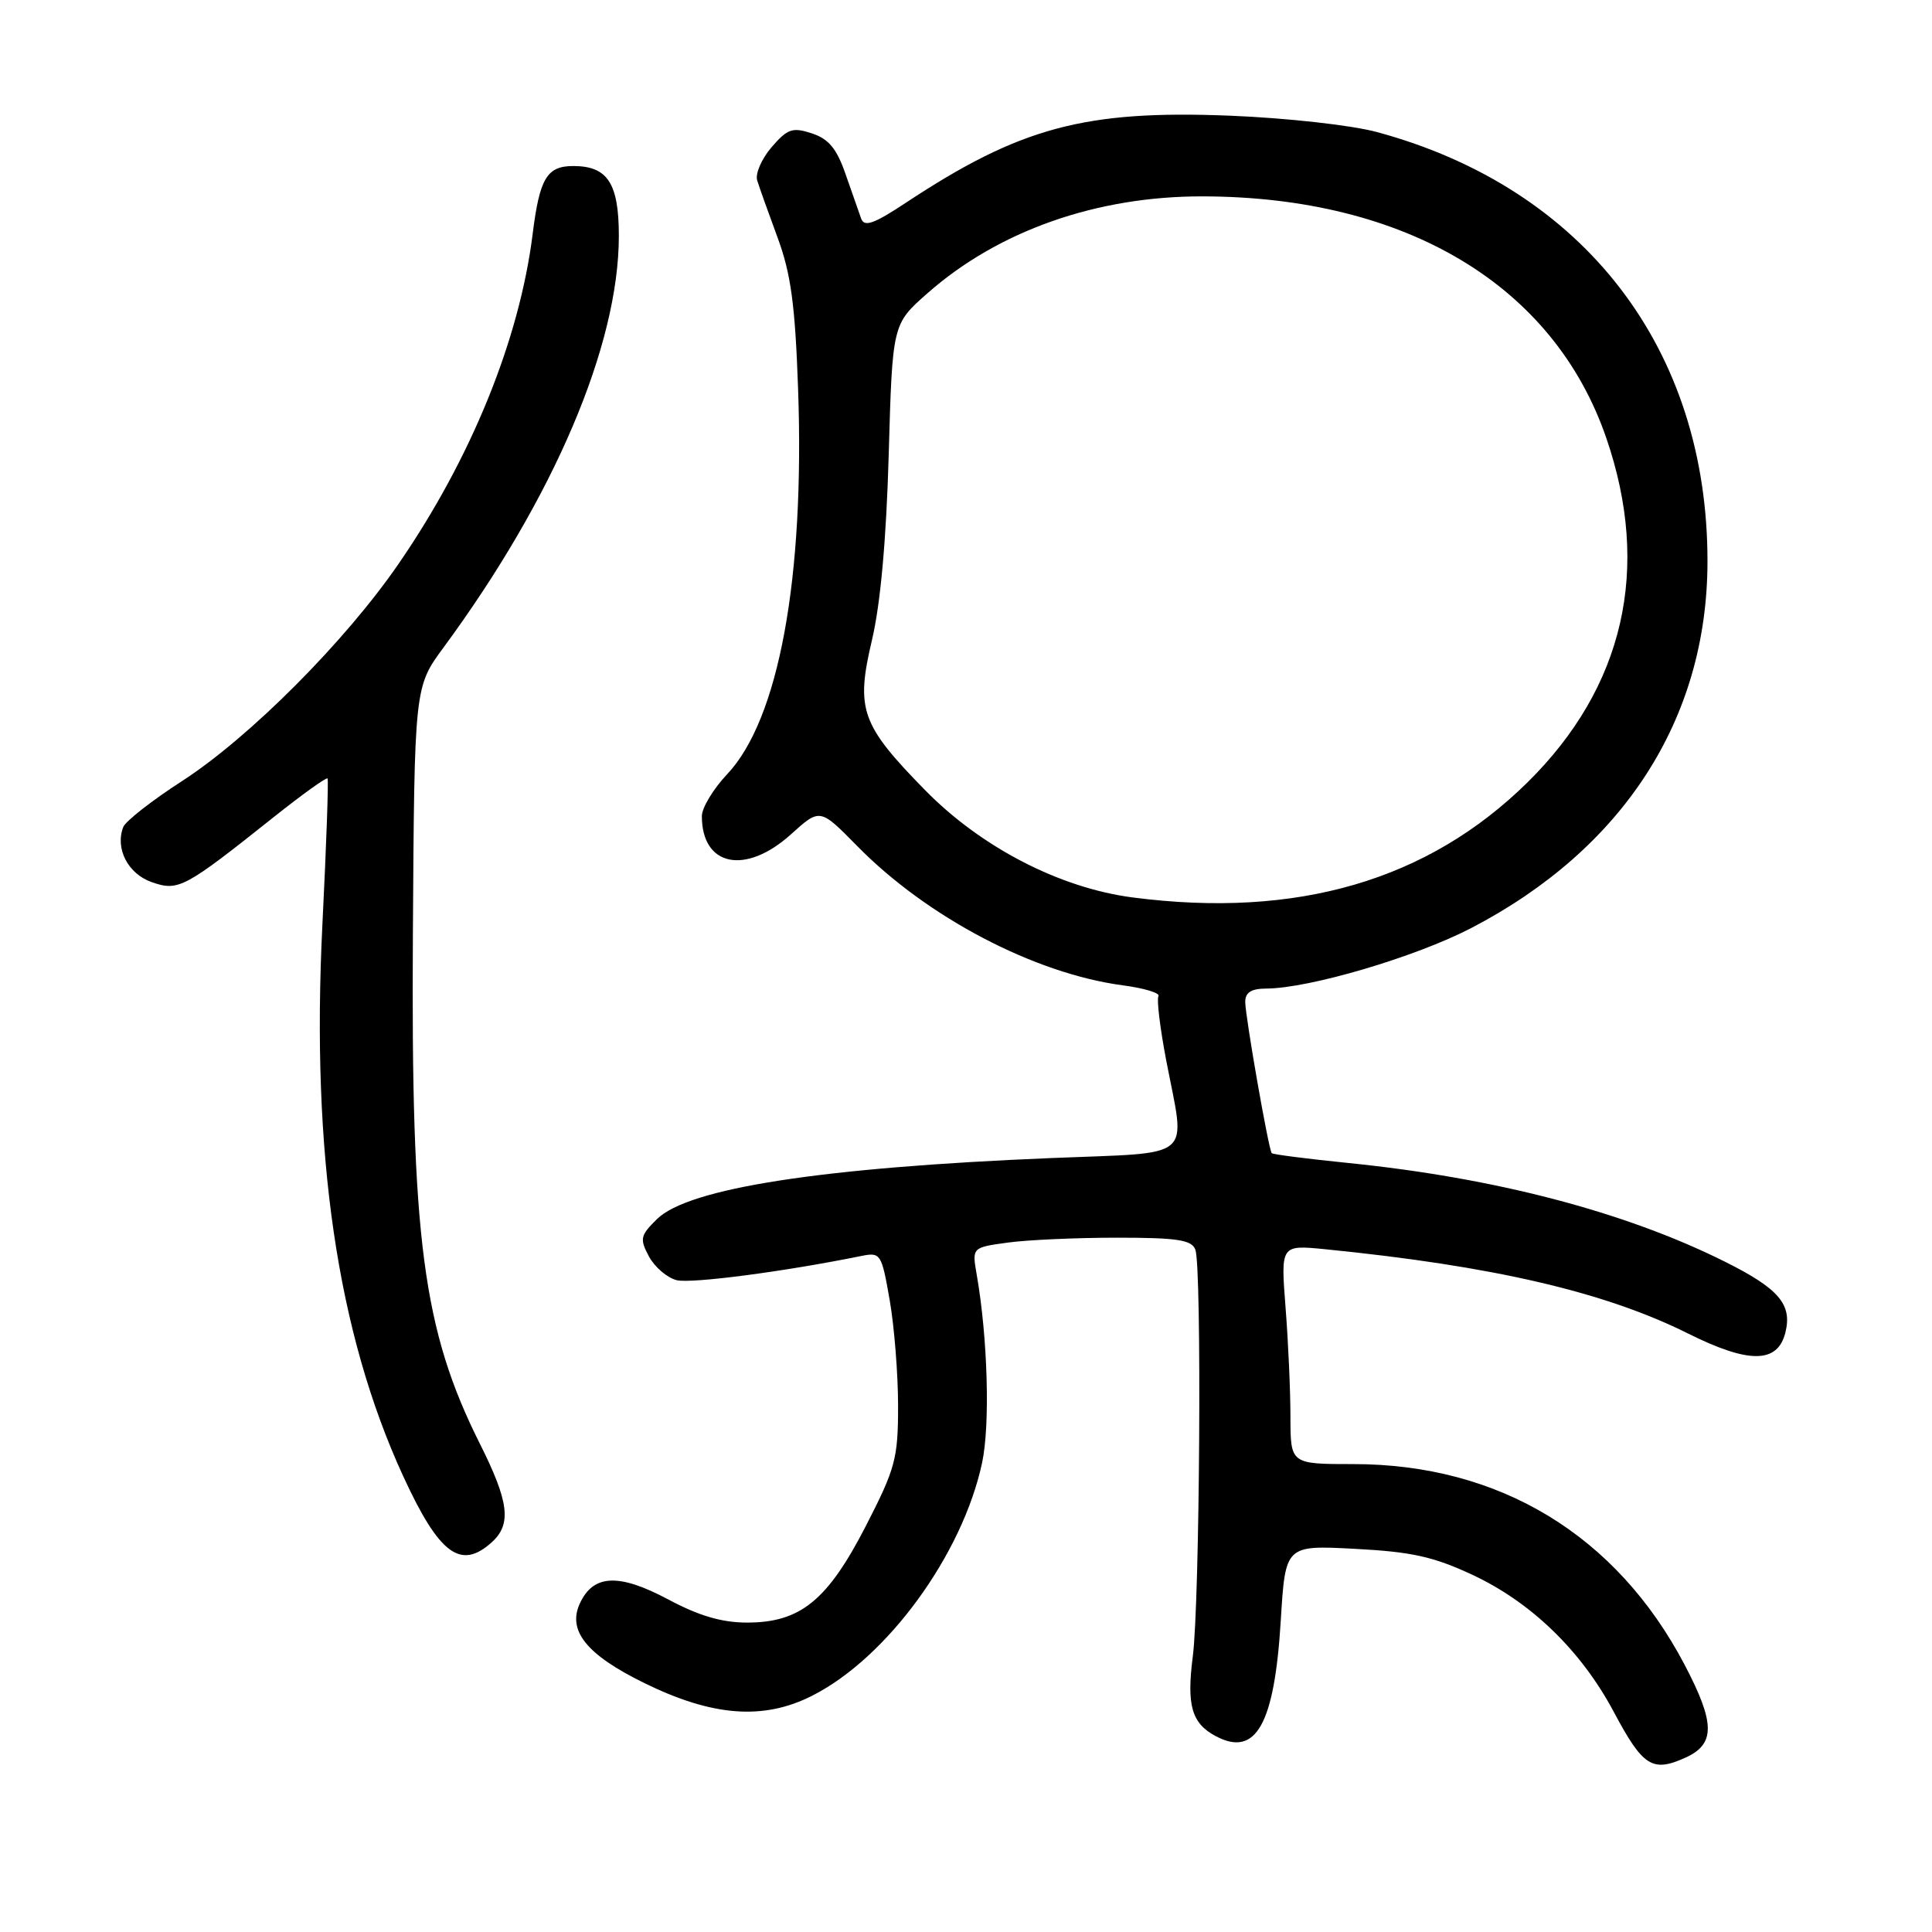 <?xml version="1.0" encoding="UTF-8" standalone="no"?>
<!DOCTYPE svg PUBLIC "-//W3C//DTD SVG 1.1//EN" "http://www.w3.org/Graphics/SVG/1.1/DTD/svg11.dtd" >
<svg xmlns="http://www.w3.org/2000/svg" xmlns:xlink="http://www.w3.org/1999/xlink" version="1.1" viewBox="0 0 256 256">
 <g >
 <path fill="currentColor"
d=" M 223.37 232.88 C 227.31 231.08 227.27 228.31 223.22 220.59 C 214.18 203.39 198.67 194.00 179.32 194.00 C 171.00 194.00 171.00 194.00 170.99 187.75 C 170.99 184.31 170.70 177.78 170.34 173.22 C 169.70 164.95 169.70 164.95 175.60 165.53 C 197.83 167.75 212.61 171.18 223.66 176.69 C 231.73 180.72 235.54 180.69 236.57 176.58 C 237.51 172.84 235.71 170.74 228.48 167.14 C 215.26 160.56 198.11 156.07 178.64 154.10 C 173.21 153.55 168.66 152.97 168.51 152.80 C 168.09 152.31 165.00 134.65 165.00 132.75 C 165.00 131.51 165.80 131.00 167.75 130.99 C 173.45 130.98 187.53 126.82 194.95 122.97 C 215.10 112.48 226.20 95.30 226.25 74.50 C 226.32 46.29 209.95 24.96 182.50 17.51 C 179.13 16.59 170.58 15.64 163.00 15.33 C 143.77 14.56 135.18 16.86 120.07 26.84 C 115.80 29.67 114.53 30.12 114.11 28.97 C 113.82 28.16 112.89 25.50 112.04 23.07 C 110.87 19.69 109.80 18.40 107.57 17.67 C 105.00 16.83 104.35 17.06 102.24 19.50 C 100.92 21.04 100.06 23.01 100.33 23.90 C 100.60 24.78 101.82 28.20 103.04 31.50 C 104.80 36.26 105.36 40.40 105.75 51.50 C 106.64 76.59 103.20 95.33 96.35 102.59 C 94.51 104.54 93.00 107.04 93.00 108.14 C 93.00 114.81 98.79 115.99 104.82 110.54 C 108.65 107.08 108.65 107.08 113.58 112.10 C 122.85 121.55 137.08 129.01 148.77 130.56 C 151.63 130.94 153.76 131.59 153.50 131.99 C 153.25 132.40 153.71 136.21 154.52 140.46 C 157.10 153.93 158.61 152.65 139.25 153.45 C 108.89 154.70 91.24 157.43 87.06 161.53 C 84.84 163.71 84.74 164.15 85.99 166.49 C 86.75 167.90 88.40 169.31 89.66 169.63 C 91.58 170.11 103.92 168.50 114.14 166.42 C 116.69 165.91 116.81 166.11 117.89 172.28 C 118.50 175.79 119.00 182.09 119.00 186.28 C 119.00 193.26 118.65 194.56 114.75 202.16 C 109.66 212.07 106.06 215.00 98.99 215.00 C 95.65 215.00 92.61 214.11 88.52 211.92 C 81.98 208.44 78.60 208.60 76.82 212.49 C 75.18 216.09 77.74 219.26 85.31 222.98 C 94.38 227.45 101.16 227.97 107.62 224.69 C 117.56 219.66 127.52 206.00 130.13 193.84 C 131.21 188.81 130.88 177.26 129.42 168.90 C 128.79 165.30 128.79 165.30 133.53 164.65 C 136.14 164.29 142.67 164.00 148.03 164.00 C 156.00 164.00 157.90 164.29 158.39 165.58 C 159.26 167.84 158.98 212.34 158.05 219.50 C 157.22 225.96 157.90 228.34 161.06 230.03 C 166.41 232.90 168.87 228.54 169.71 214.71 C 170.32 204.74 170.32 204.74 179.55 205.23 C 187.06 205.62 189.97 206.27 195.14 208.69 C 202.90 212.32 209.51 218.73 213.81 226.79 C 217.71 234.11 218.94 234.89 223.37 232.88 Z  M 65.17 204.35 C 67.81 201.96 67.45 199.00 63.59 191.31 C 56.04 176.24 54.45 164.19 54.71 123.77 C 54.91 91.03 54.91 91.03 58.79 85.77 C 73.42 65.89 82.00 45.74 82.00 31.26 C 82.00 24.28 80.51 22.00 75.96 22.00 C 72.47 22.00 71.50 23.62 70.58 31.00 C 68.83 44.99 62.45 60.71 52.82 74.70 C 45.75 84.99 33.09 97.69 24.13 103.49 C 20.13 106.07 16.62 108.82 16.33 109.59 C 15.23 112.45 16.96 115.79 20.11 116.89 C 23.65 118.12 24.40 117.72 36.32 108.23 C 40.07 105.25 43.26 102.96 43.40 103.15 C 43.55 103.34 43.24 112.05 42.72 122.50 C 41.21 152.84 44.68 176.56 53.41 195.57 C 58.19 205.96 61.04 208.09 65.17 204.35 Z  M 150.11 118.92 C 140.44 117.67 130.01 112.28 122.57 104.69 C 114.08 96.02 113.37 94.01 115.54 84.81 C 116.67 80.03 117.44 71.52 117.76 60.22 C 118.25 42.95 118.25 42.95 122.88 38.87 C 132.27 30.58 145.30 25.99 159.36 26.02 C 186.30 26.07 205.90 37.80 212.85 58.06 C 218.79 75.35 215.20 91.04 202.42 103.65 C 189.22 116.67 171.86 121.74 150.11 118.92 Z "/>
</g>
</svg>